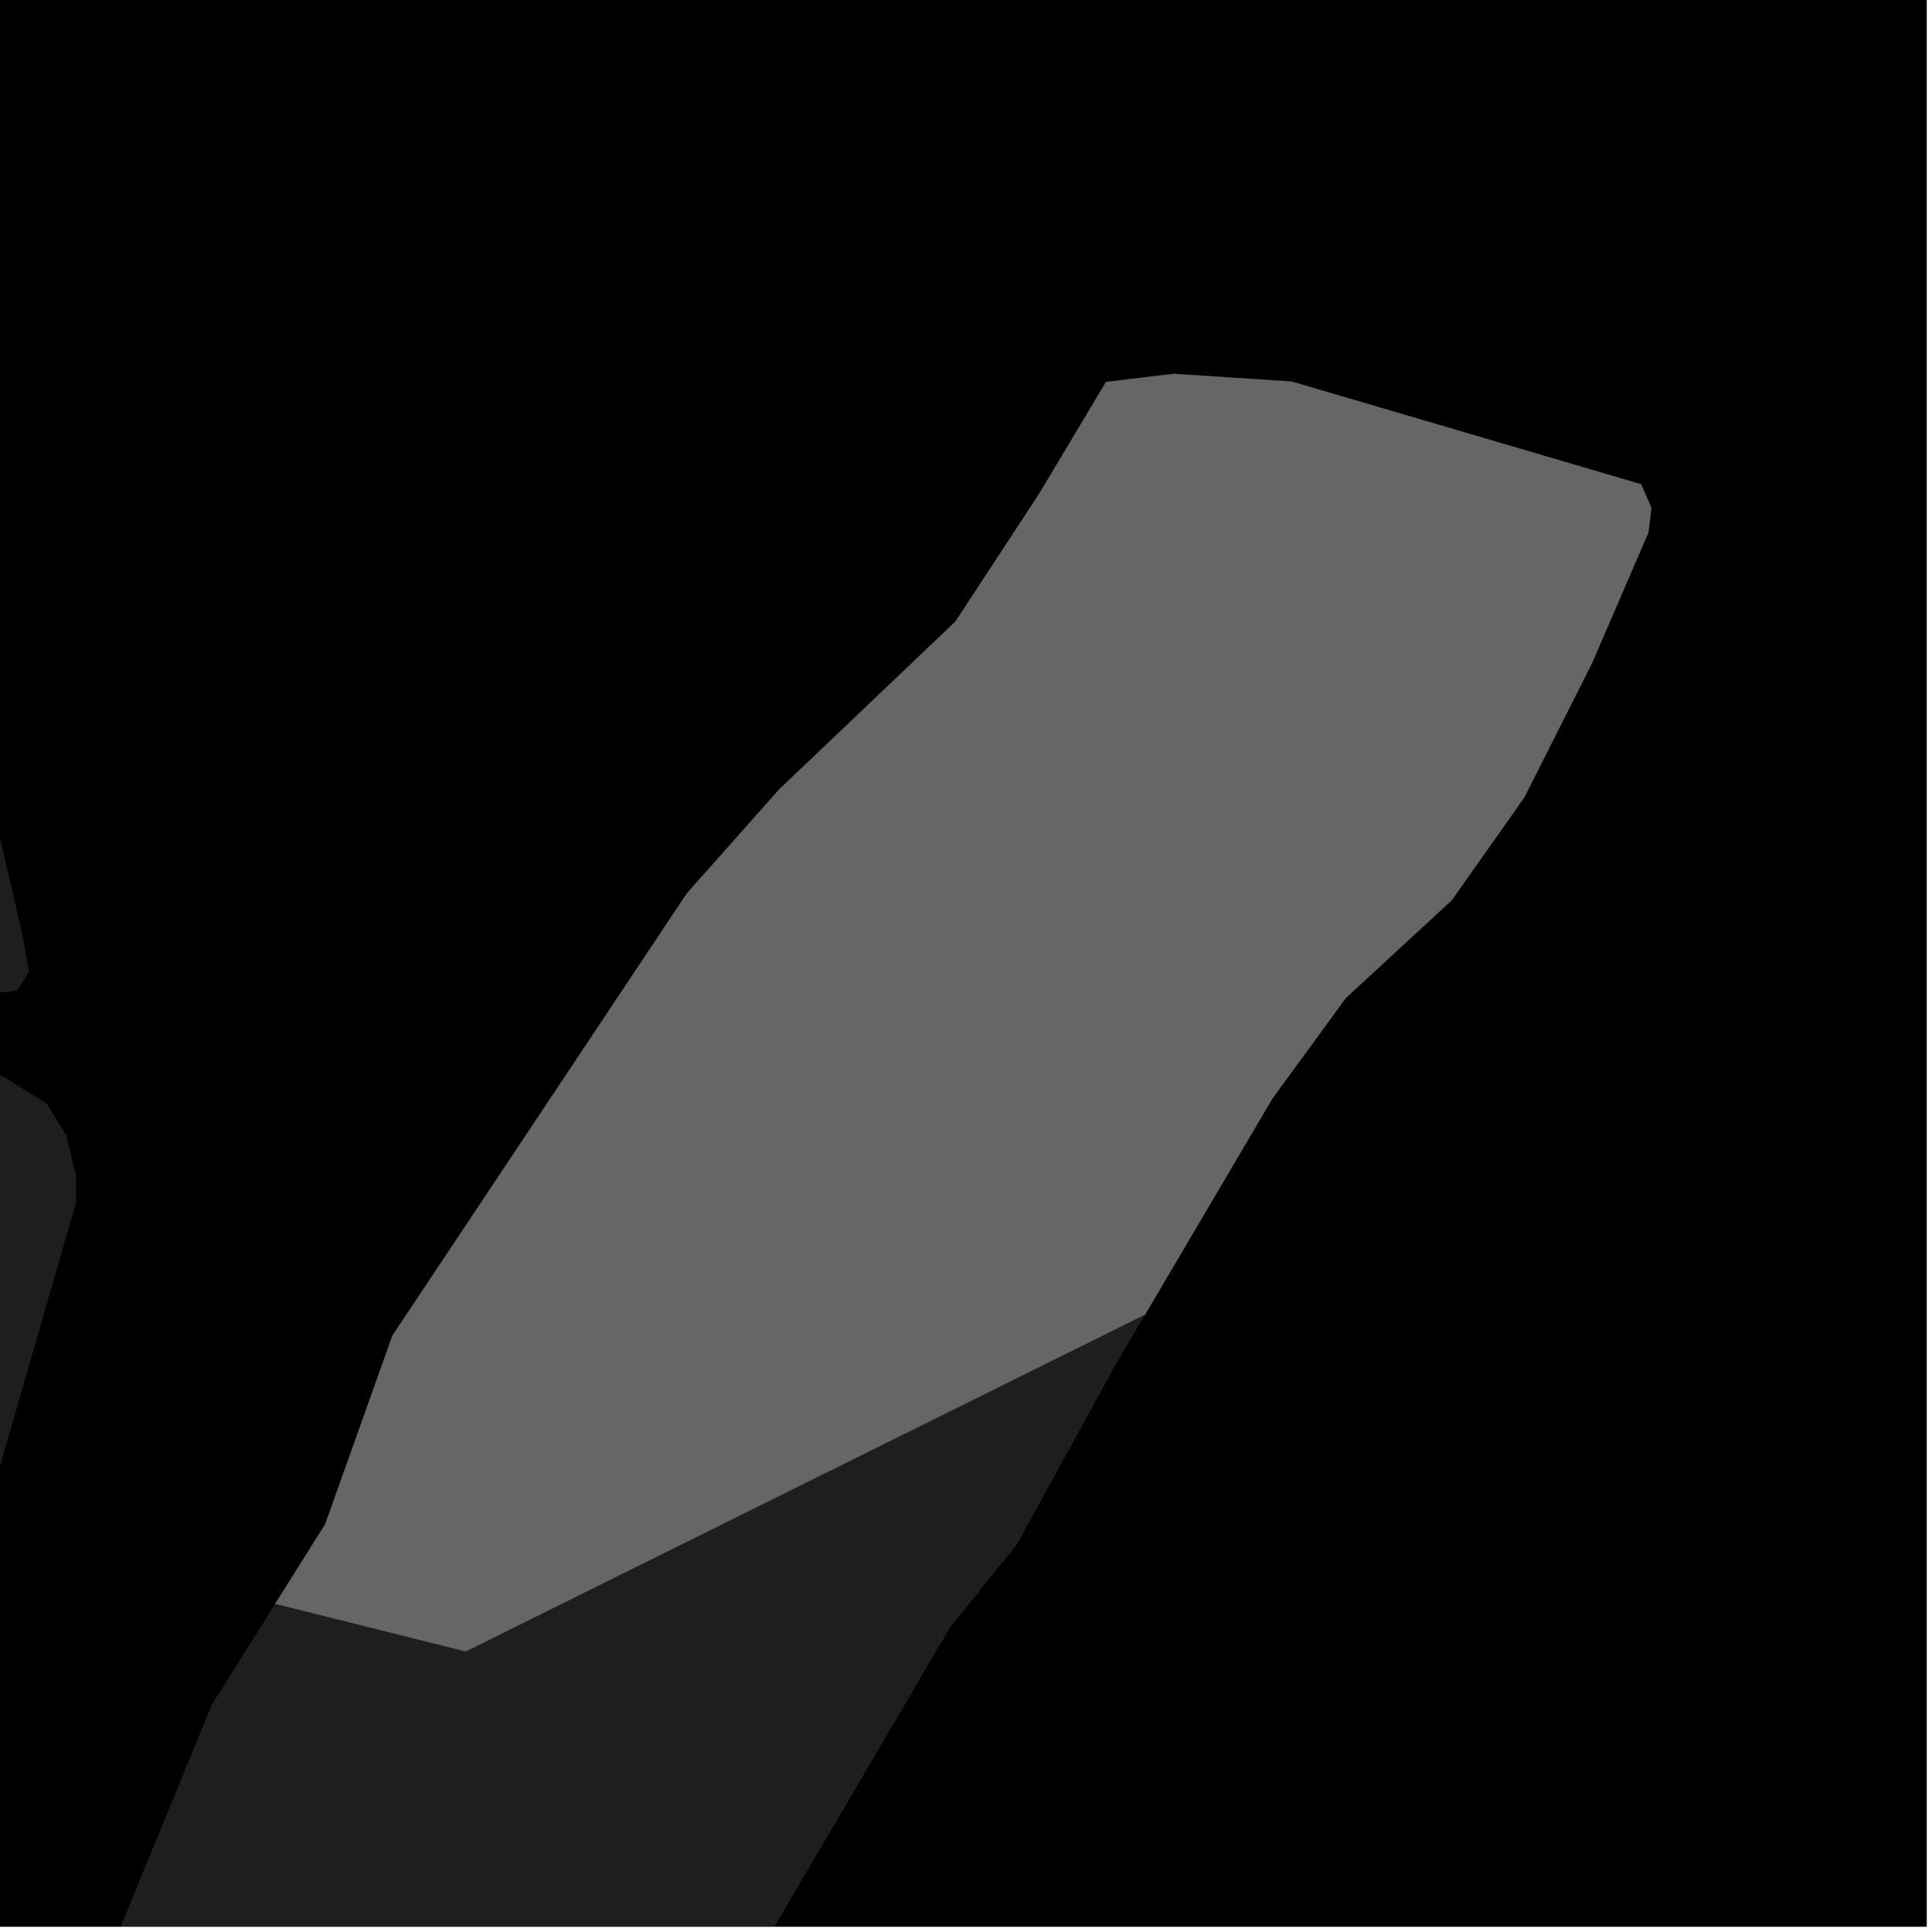 <?xml version="1.0" encoding="UTF-8"?>
<svg xmlns="http://www.w3.org/2000/svg" xmlns:xlink="http://www.w3.org/1999/xlink" width="361pt" height="361pt" viewBox="0 0 361 361" version="1.1">
<defs>
<clipPath id="clip1">
  <path d="M 186 331 L 360 331 L 360 360 L 186 360 Z M 186 331 "/>
</clipPath>
<clipPath id="clip2">
  <path d="M 0 245 L 214 245 L 214 360 L 0 360 Z M 0 245 "/>
</clipPath>
</defs>
<g id="surface4942">
<path style="fill-rule:nonzero;fill:rgb(0%,0%,0%);fill-opacity:1;stroke-width:0.03;stroke-linecap:square;stroke-linejoin:miter;stroke:rgb(0%,0%,0%);stroke-opacity:1;stroke-miterlimit:10;" d="M 0 178 L 360 178 L 360 -182 L 0 -182 Z M 0 178 " transform="matrix(1,0,0,1,0,182)"/>
<g clip-path="url(#clip1)" clip-rule="nonzero">
<path style=" stroke:none;fill-rule:nonzero;fill:rgb(39.999%,39.999%,39.999%);fill-opacity:0.3;" d="M 389.59 738.336 L 293.68 752.52 L 294.754 764.969 L 295.828 777.414 L 394.578 764.574 L 401.934 798.125 L 400.055 804.426 L 307.406 889.887 L 296.633 891.305 L 288.523 888.938 L 280.367 881.59 L 190.816 796.691 L 186.695 786.746 L 189.223 770.496 L 194.453 756.715 L 224.586 696.57 L 244.172 657.762 L 275.512 602.68 L 299.016 563.867 L 327.809 522.535 L 355.305 482.445 L 372.371 461.137 L 408.359 410.137 L 434.832 373.801 L 459.684 342.191 L 471.316 331.121 L 509.66 362.031 L 487.789 388.586 L 465.66 419.68 L 447.453 449.594 L 430.539 482.473 L 416.199 516.289 L 404.379 552.191 L 395.703 591.277 L 390.527 627.301 L 387.816 669.707 L 388.707 711.773 Z M 389.59 738.336 "/>
</g>
<path style=" stroke:none;fill-rule:nonzero;fill:rgb(39.999%,39.999%,39.999%);fill-opacity:0.3;" d="M -141.914 28.227 L -37.449 69.152 L -27.621 75.012 L -22.246 80.887 L -16.852 90.125 L -13.238 99.367 L 4.242 174.914 L 5.434 181.461 L 3.281 185.086 L -4.734 185.953 L -10.973 185.973 L -181.586 123.465 L -187.855 118.438 L -188.773 112.551 L -154.375 32.477 L -150.824 29.098 Z M -141.914 28.227 "/>
<path style=" stroke:none;fill-rule:nonzero;fill:rgb(39.999%,39.999%,39.999%);fill-opacity:0.3;" d="M -188.672 133.73 L 0.707 201.211 L 8.754 206.227 L 12.355 212.098 L 14.184 219.656 L 14.215 224.699 L -3.512 286.066 L -180.137 243.102 L -230.16 227.281 L -233.742 224.773 L -236.438 221.418 L -236.473 213.848 L -203.789 143.043 L -200.254 136.297 L -196.699 133.762 Z M -188.672 133.73 "/>
<g clip-path="url(#clip2)" clip-rule="nonzero">
<path style=" stroke:none;fill-rule:nonzero;fill:rgb(39.999%,39.999%,39.999%);fill-opacity:0.3;" d="M 213.973 245.613 L 208.508 254.891 L 190.047 288.52 L 177.531 304.078 L 18.184 575.566 L -58.5 686.477 L -76.348 691.562 L -106.711 674.664 L 39.586 318.52 L 51.43 299.672 L 87.023 308.57 Z M 213.973 245.613 "/>
</g>
<path style=" stroke:none;fill-rule:nonzero;fill:rgb(39.999%,39.999%,39.999%);fill-opacity:0.3;" d="M 206.672 71.371 L 219.281 69.852 L 241.363 71.297 L 306.652 90.492 L 308.57 94.898 L 308.012 99.488 L 297.457 123.938 L 284.832 148.969 L 271.273 168.188 L 251.484 186.457 L 237.734 205.285 L 213.973 245.613 L 87.023 308.57 L 51.43 299.672 L 60.762 284.82 L 73.336 249.551 L 128.348 166.934 L 145.582 147.52 L 178.527 116.145 L 194.168 92.266 Z M 206.672 71.371 "/>
<path style="fill-rule:nonzero;fill:rgb(39.999%,39.999%,39.999%);fill-opacity:1;stroke-width:0.03;stroke-linecap:square;stroke-linejoin:miter;stroke:rgb(39.999%,39.999%,39.999%);stroke-opacity:1;stroke-miterlimit:3.239;" d="M 280.672 84.371 L 293.281 82.852 L 315.363 84.297 L 380.652 103.492 L 382.57 107.898 L 382.012 112.488 L 371.457 136.938 L 358.832 161.969 L 345.273 181.188 L 325.484 199.457 L 311.734 218.285 L 287.973 258.613 L 161.023 321.57 L 125.43 312.672 L 134.762 297.82 L 147.336 262.551 L 202.348 179.934 L 219.582 160.52 L 252.527 129.145 L 268.168 105.266 Z M 280.672 84.371 " transform="matrix(1,0,0,1,-74,-13)"/>
</g>
</svg>

